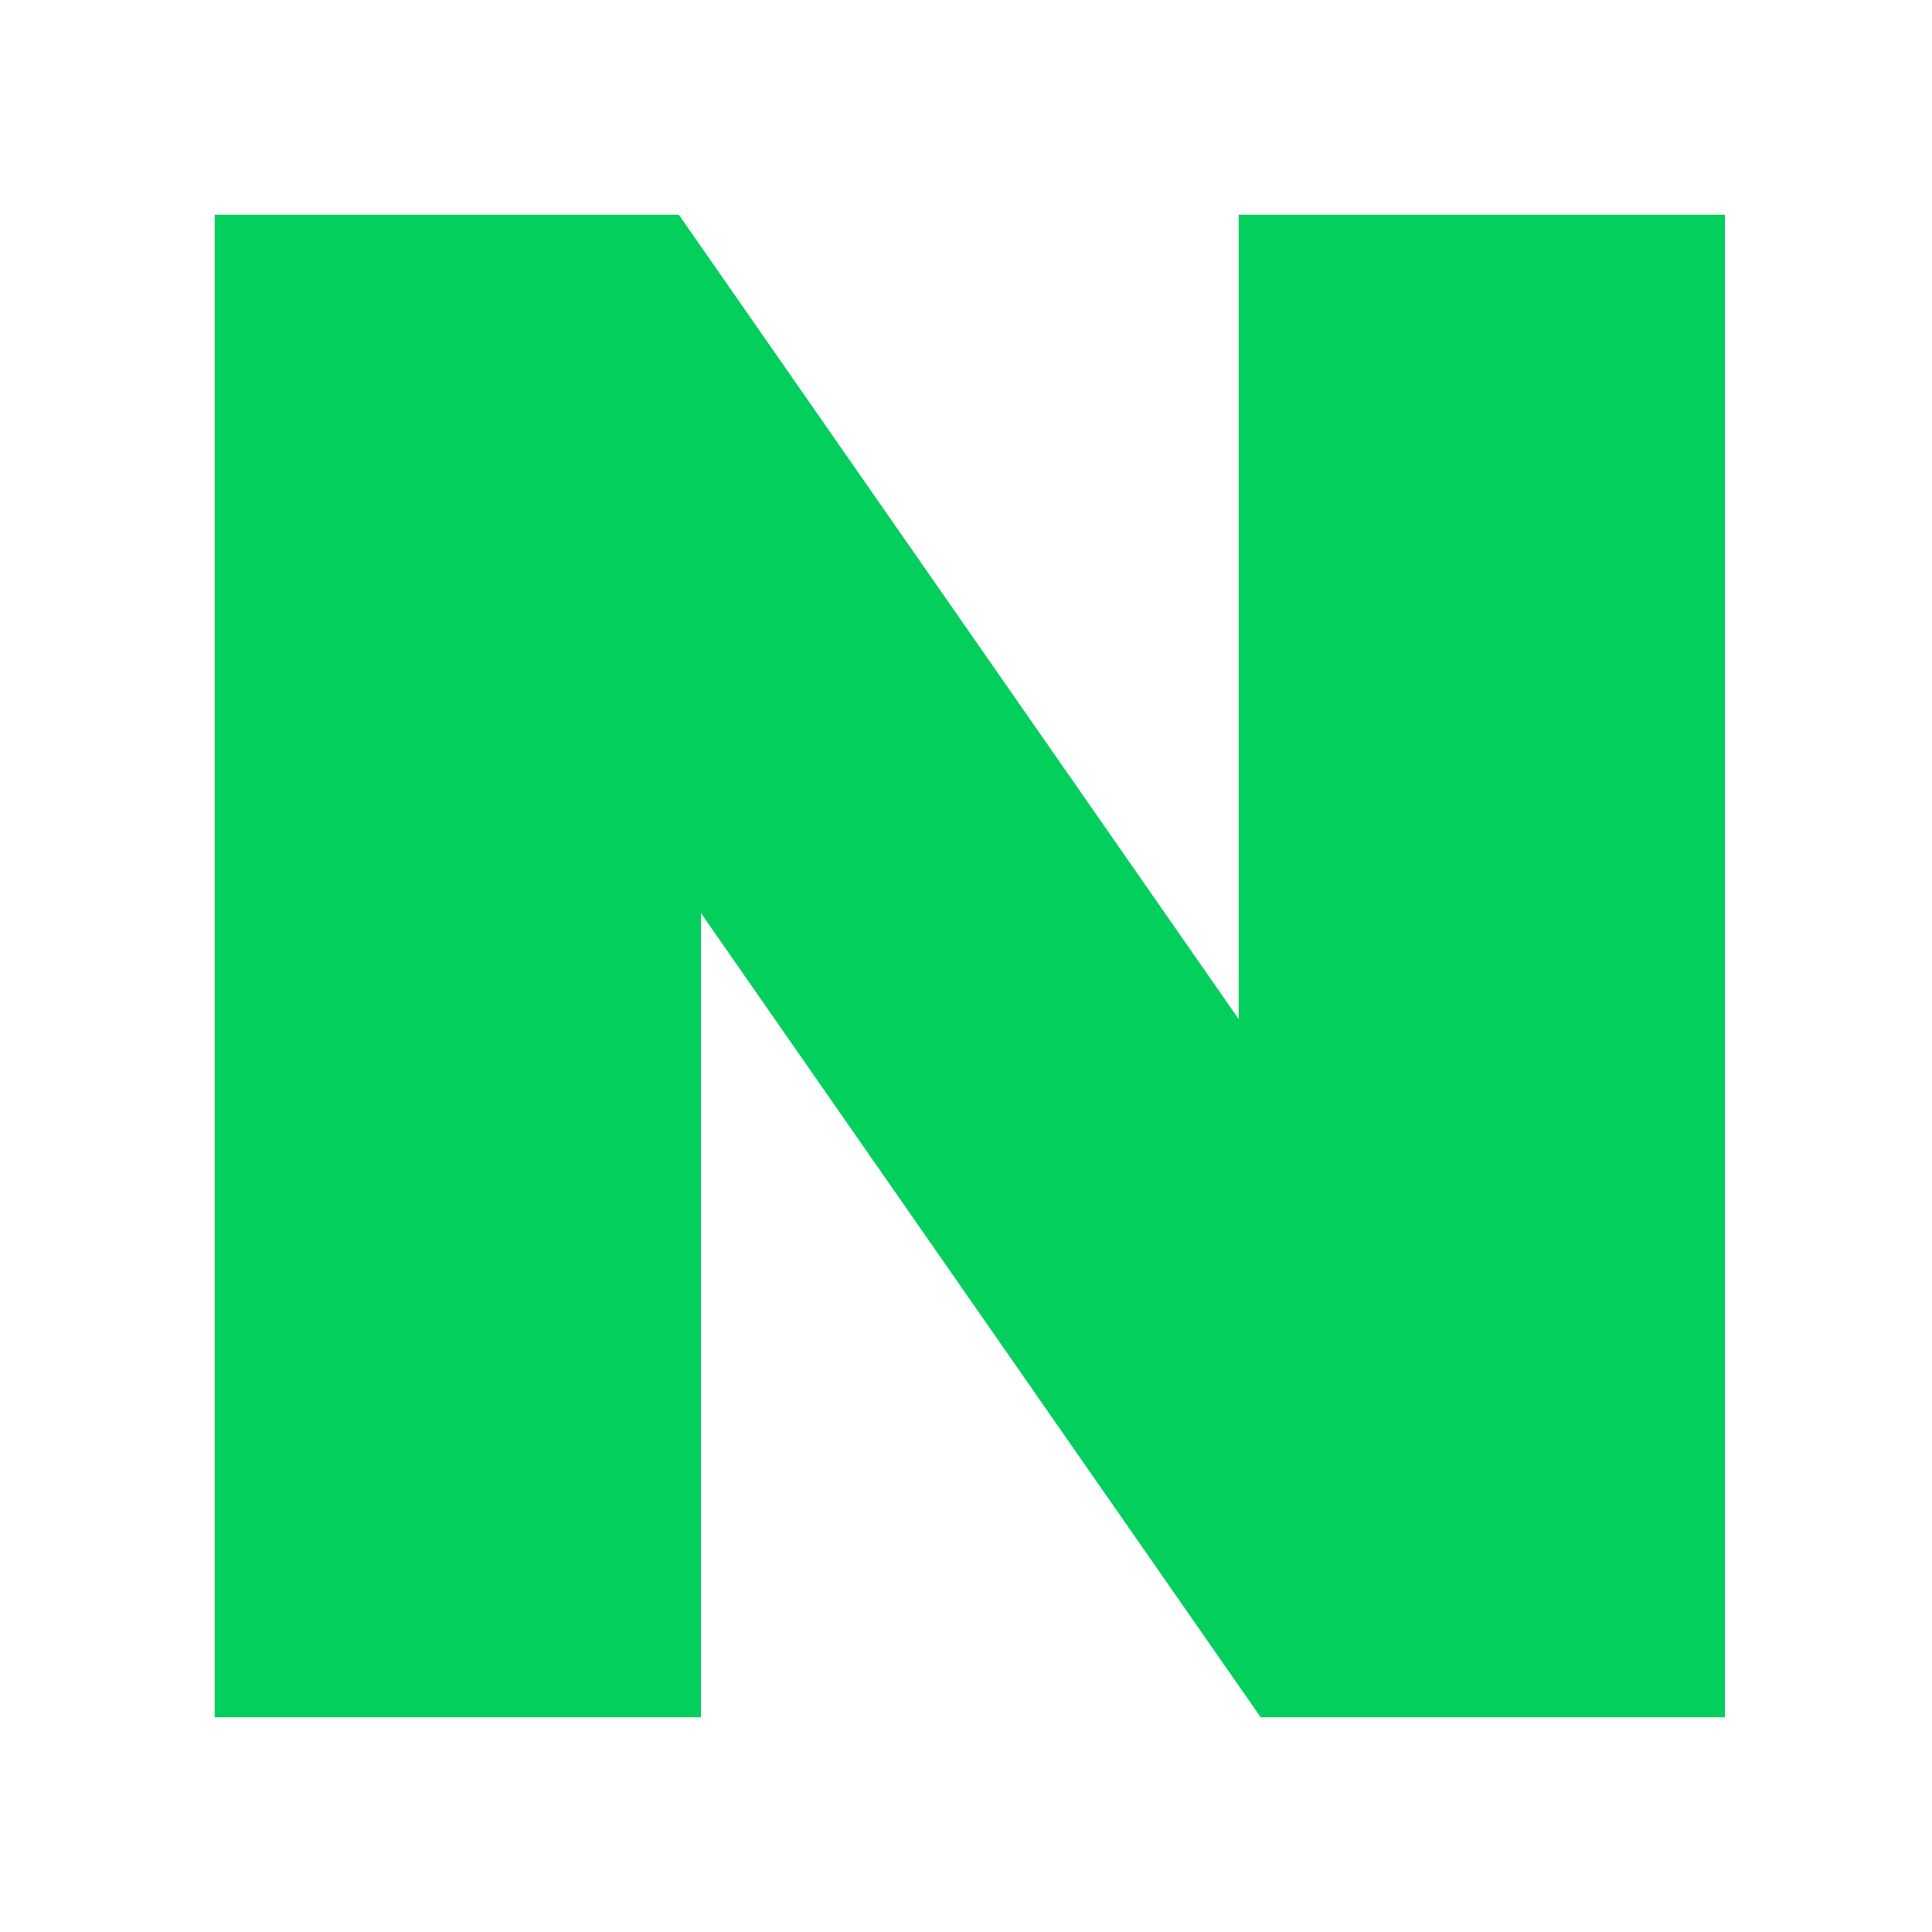 <svg xmlns="http://www.w3.org/2000/svg" width="18" height="18" viewBox="0 0 18 18">
    <g id="ic_naver" transform="translate(-73 -394)">
        <path id="패스_1093" fill="#03cf5d" d="M325.933 284.691l-5.216-7.494h-4.324v14h4.53v-7.494l5.216 7.494h4.324v-14h-4.53z" data-name="패스 1093" transform="translate(-241.393 118.803)"/>
    </g>
</svg>
